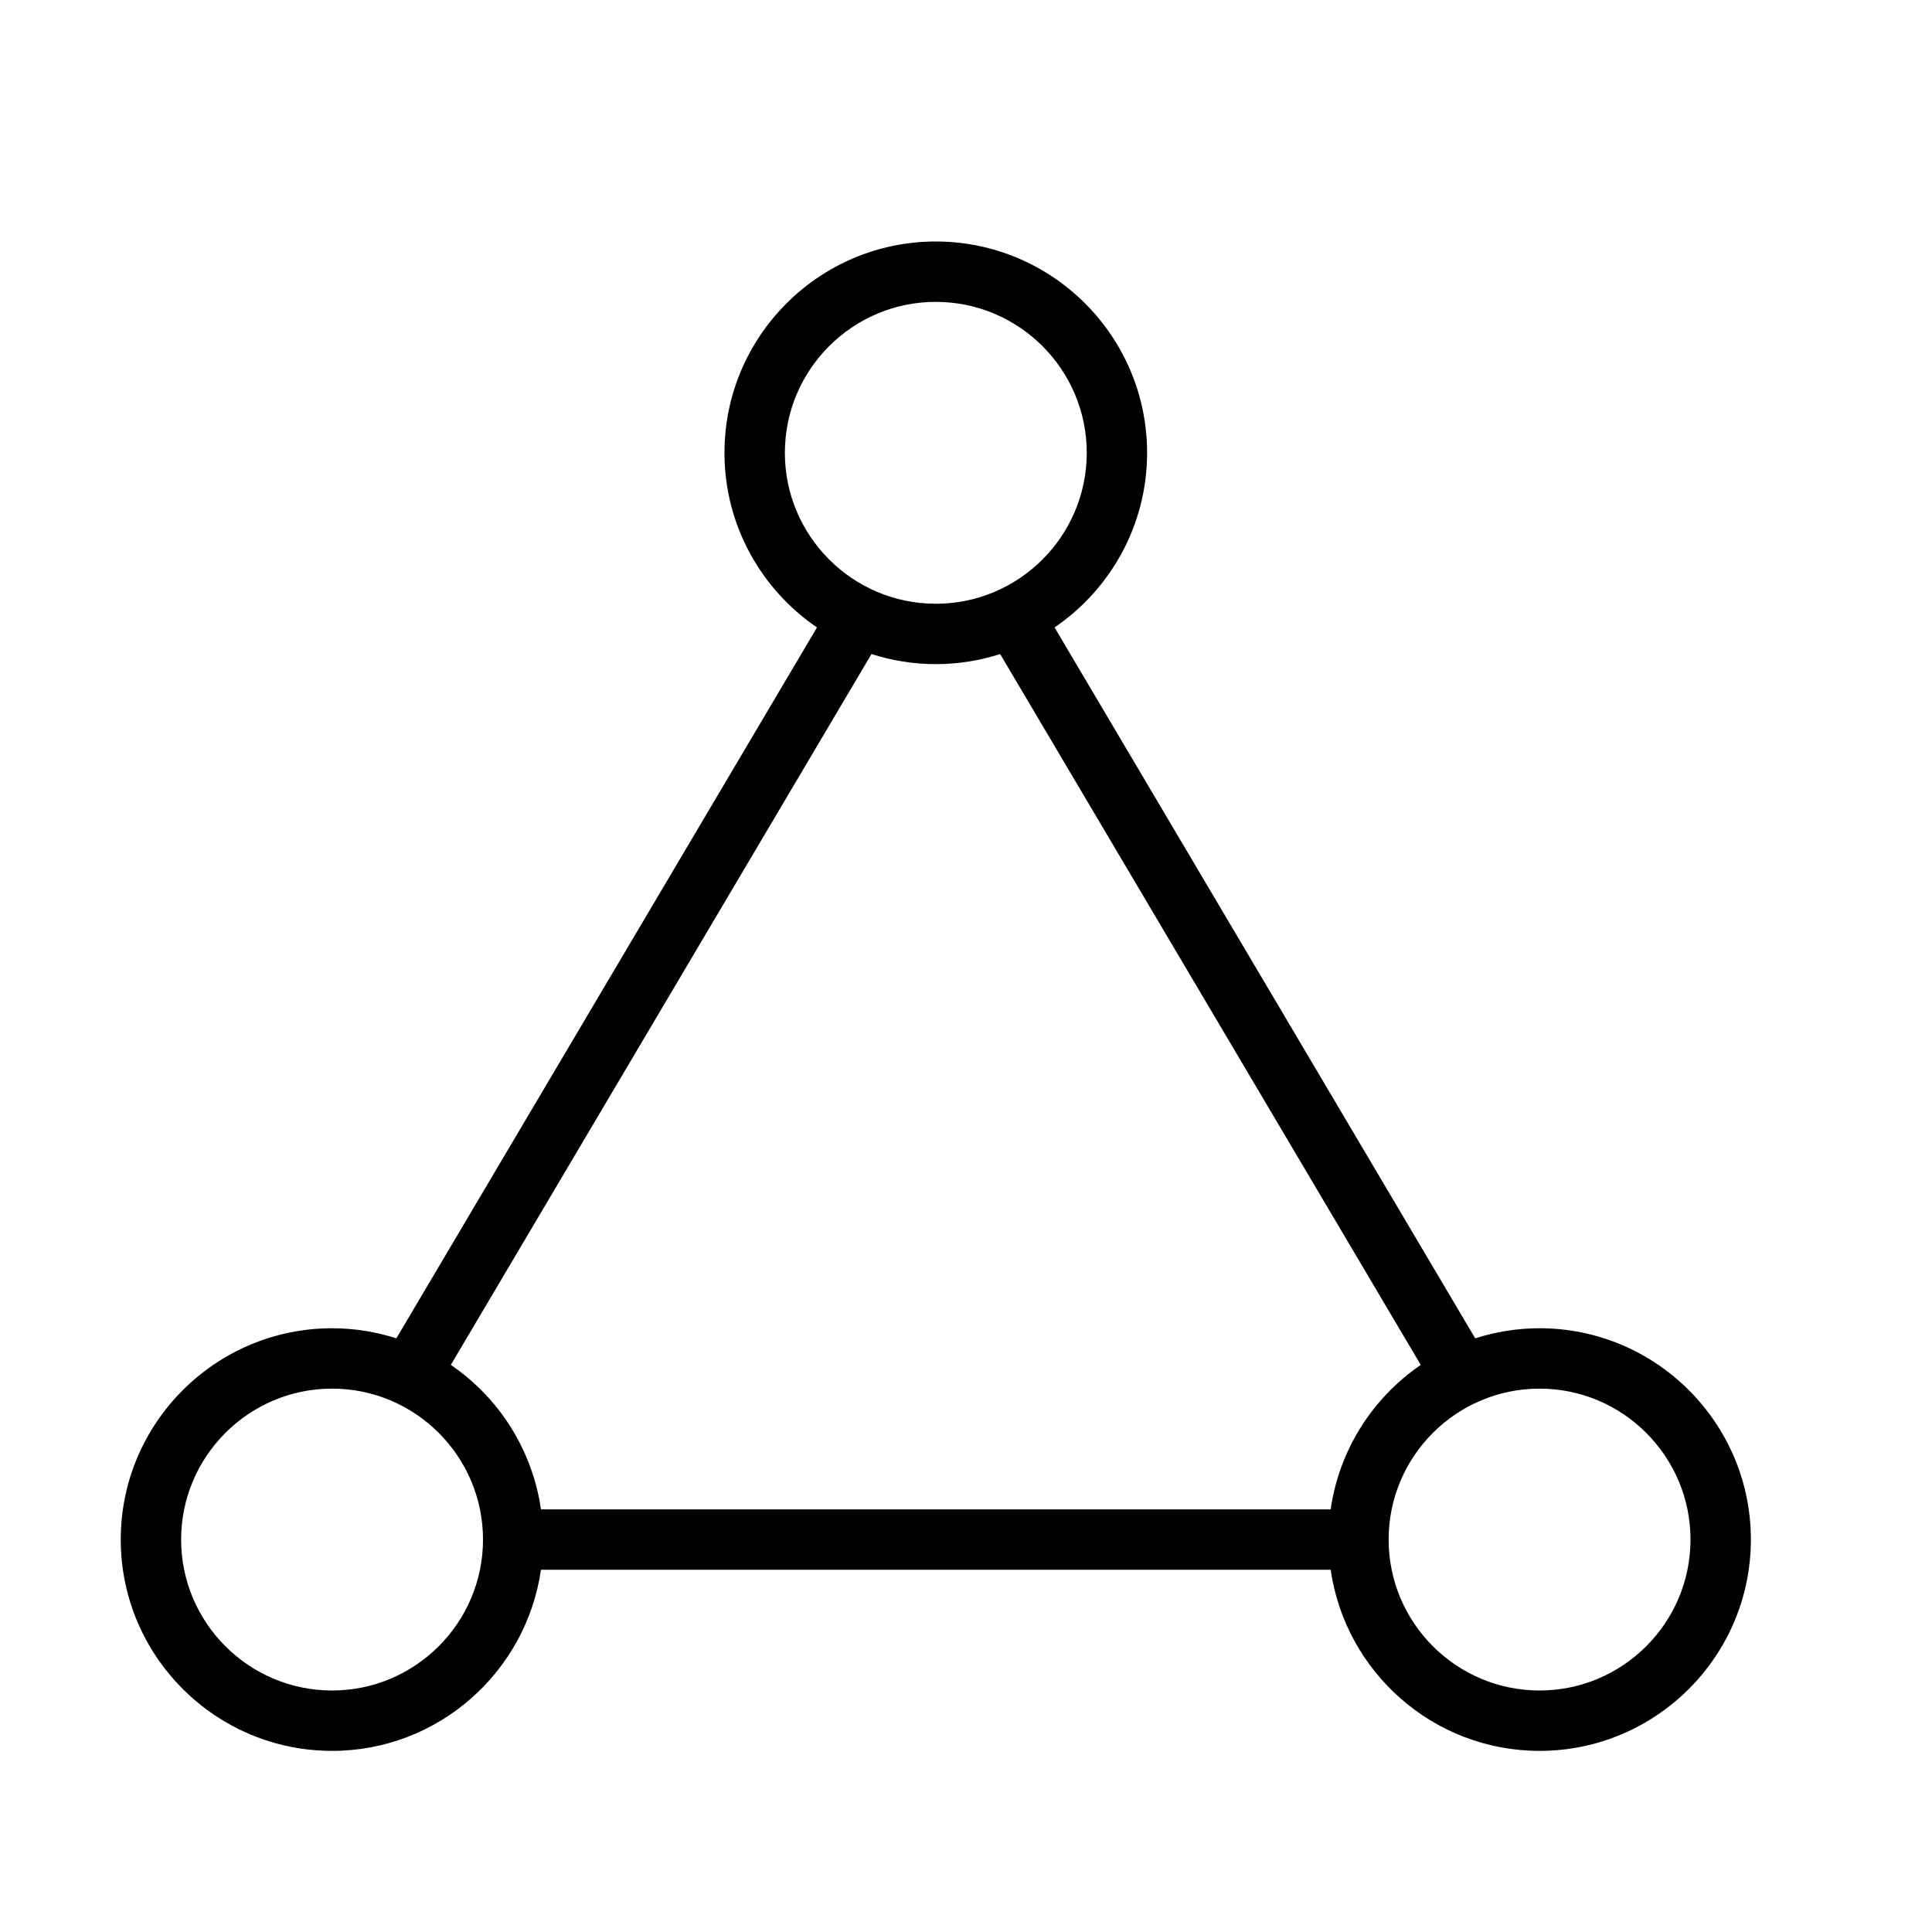 <?xml version="1.0" encoding="UTF-8" standalone="no"?>
<svg width="64px" height="64px" viewBox="0 0 64 64" version="1.1" xmlns="http://www.w3.org/2000/svg" xmlns:xlink="http://www.w3.org/1999/xlink">
    <!-- Generator: Sketch 3.7.2 (28276) - http://www.bohemiancoding.com/sketch -->
    <title>net-closed</title>
    <desc>Created with Sketch.</desc>
    <defs></defs>
    <g id="64px-Line" stroke="none" stroke-width="1" fill="none" fill-rule="evenodd">
        <g id="net-closed"></g>
        <path d="M11,58 C14.52,58 17.432,55.386 17.92,52 L44.08,52 C44.568,55.386 47.481,58 51,58 C54.86,58 58,54.859 58,51 C58,47.141 54.86,44 51,44 C50.257,44 49.541,44.119 48.868,44.334 L34.934,20.785 C36.783,19.524 37.999,17.402 37.999,15 C37.999,11.14 34.859,8 30.999,8 C27.139,8 23.999,11.14 23.999,15 C23.999,17.402 25.216,19.524 27.064,20.785 L13.13,44.334 C12.459,44.119 11.743,44 11,44 C7.14,44 4,47.141 4,51 C4,54.859 7.14,58 11,58 L11,58 Z M56,51 C56,53.757 53.757,56 51,56 C48.243,56 46,53.757 46,51 C46,48.243 48.243,46 51,46 C53.757,46 56,48.243 56,51 L56,51 Z M26,15 C26,12.243 28.243,10 31,10 C33.757,10 36,12.243 36,15 C36,17.757 33.757,20 31,20 C28.243,20 26,17.757 26,15 L26,15 Z M28.869,21.666 C29.542,21.882 30.257,22 31,22 C31.743,22 32.459,21.881 33.131,21.666 L47.065,45.215 C45.478,46.298 44.365,48.017 44.08,50 L17.92,50 C17.634,48.016 16.521,46.297 14.934,45.214 L28.869,21.666 L28.869,21.666 Z M11,46 C13.757,46 16,48.243 16,51 C16,53.757 13.757,56 11,56 C8.243,56 6,53.757 6,51 C6,48.243 8.243,46 11,46 L11,46 Z" id="Shape" fill="#000000"></path>
    </g>
</svg>